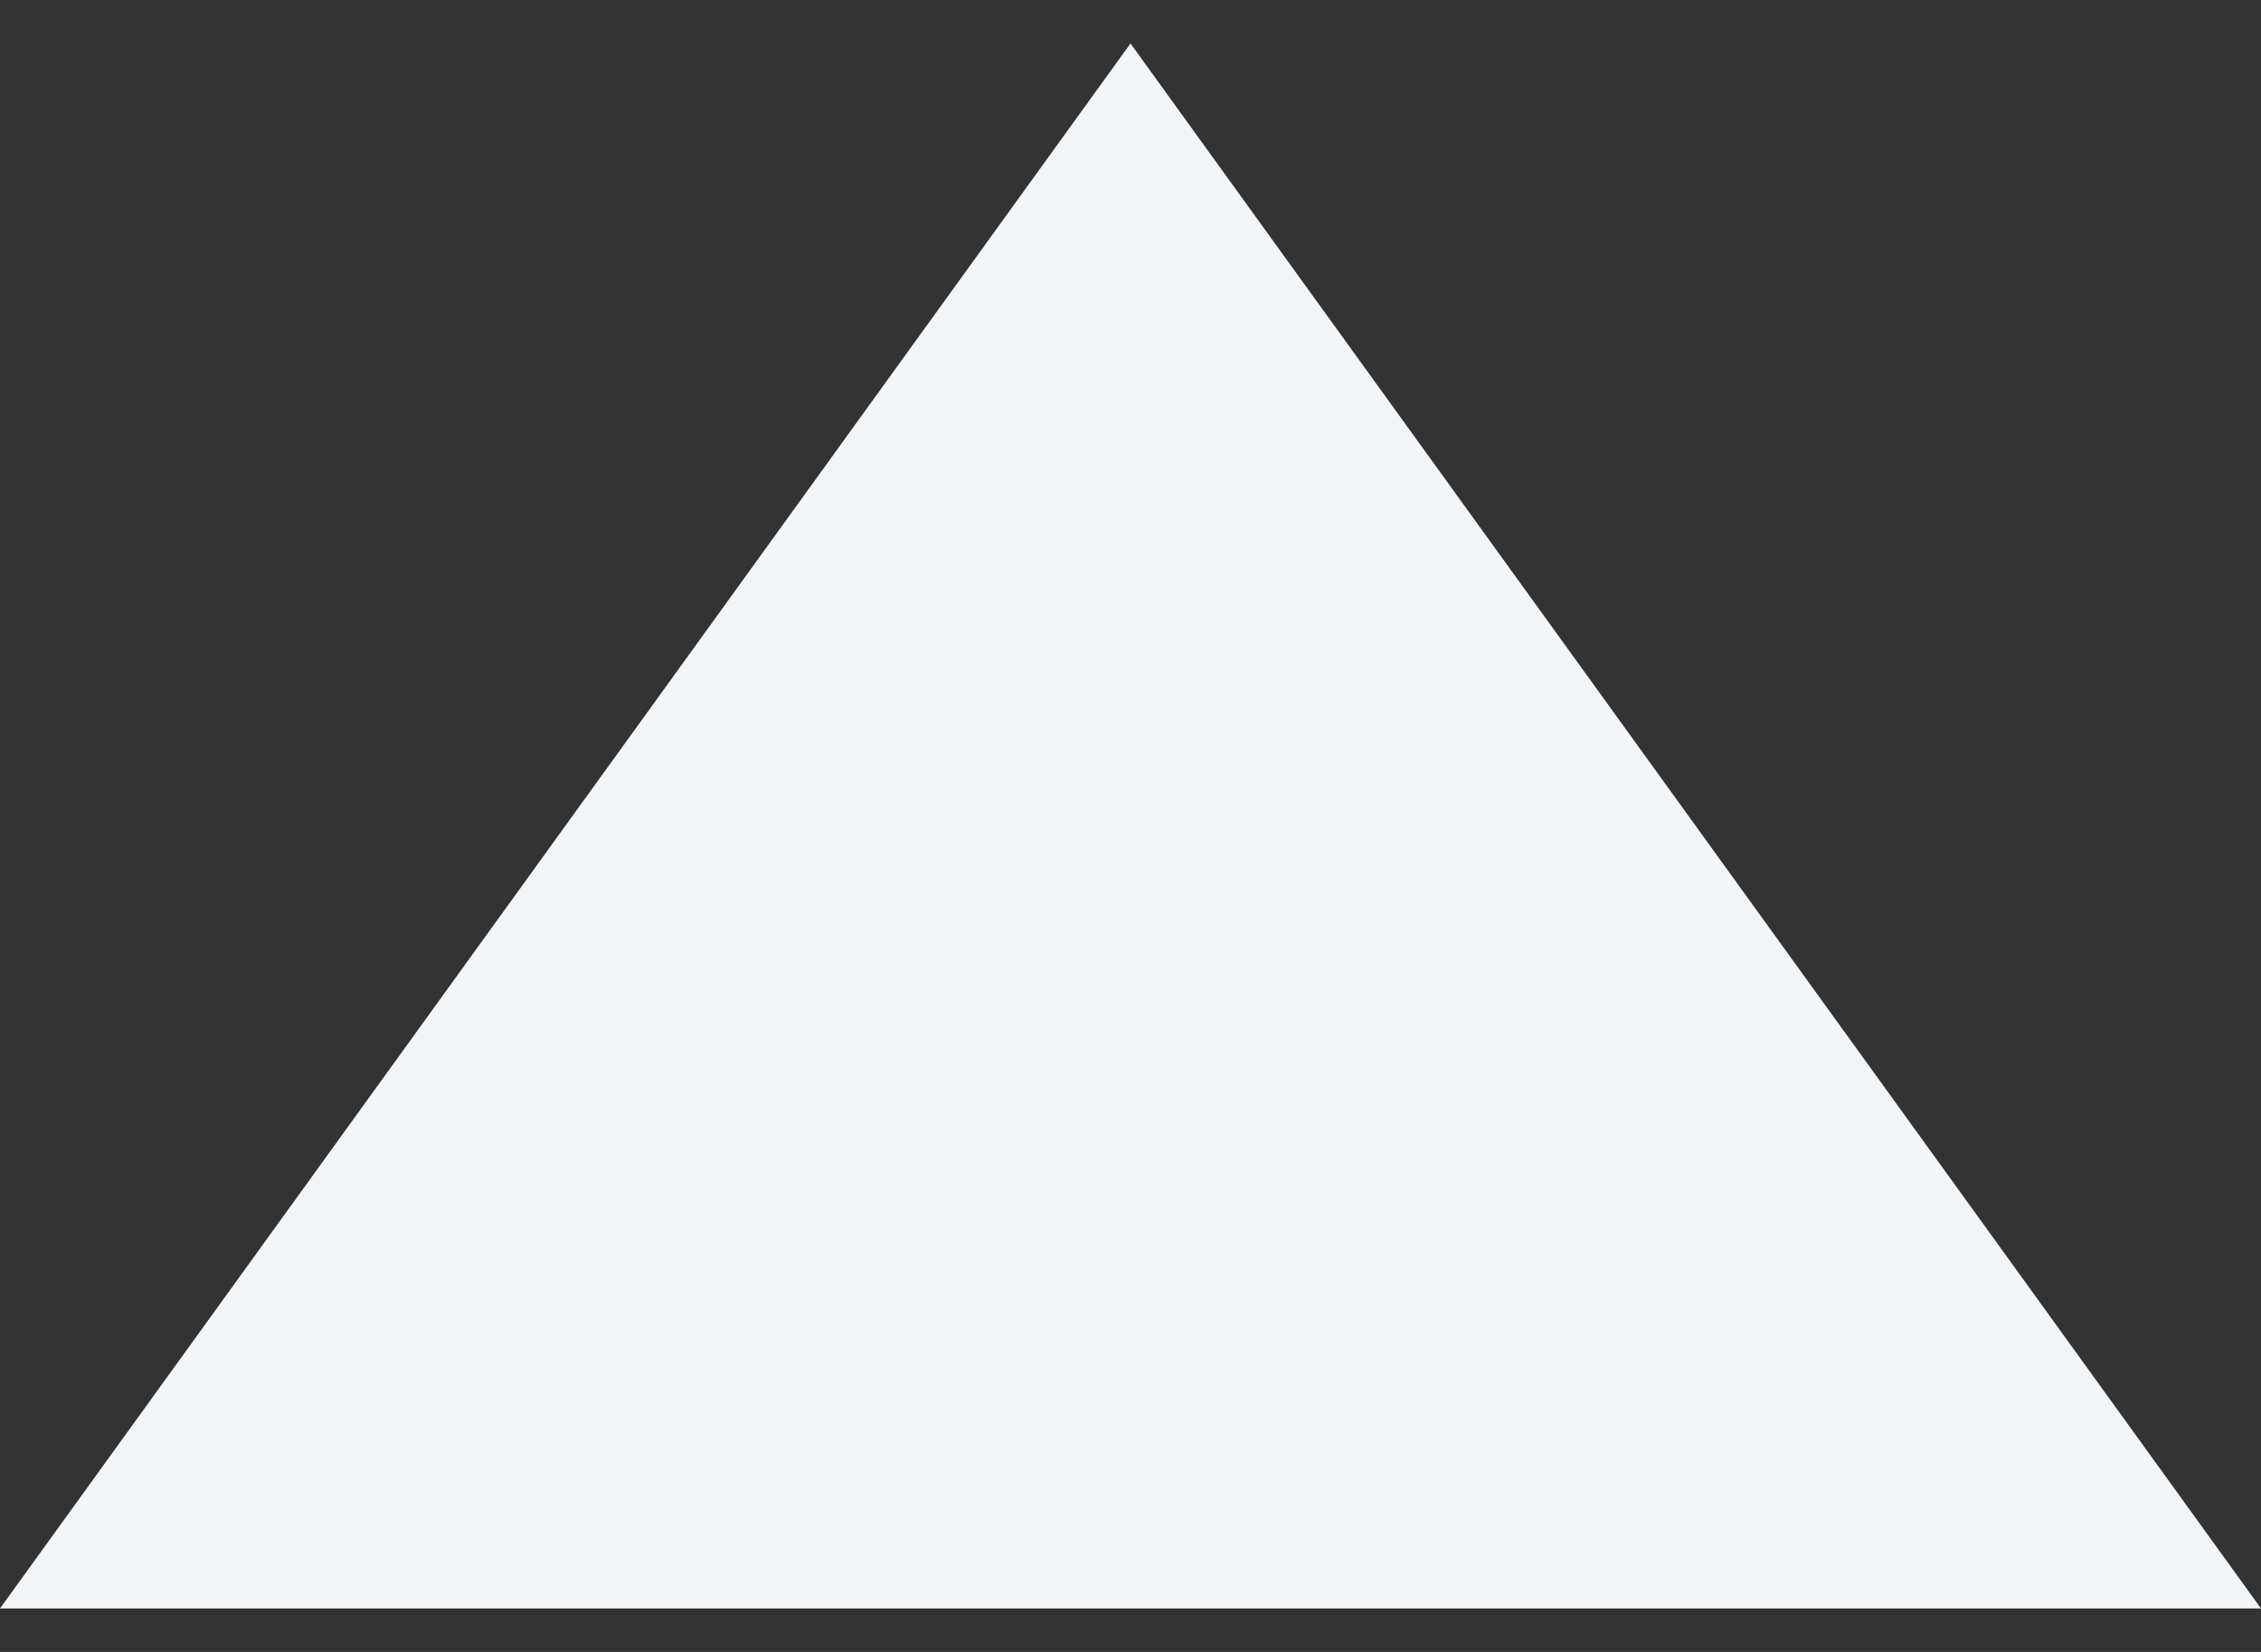 <?xml version="1.0" encoding="UTF-8"?>
<svg width="26px" height="19px" viewBox="0 0 26 19" version="1.1" xmlns="http://www.w3.org/2000/svg" xmlns:xlink="http://www.w3.org/1999/xlink">
    <rect x="0" y="0" width="26" height="19" fill="#333333" stroke="none"/>
    <title>Combined Shape</title>
    <g id="Pages" stroke="none" stroke-width="1" fill="none" fill-rule="evenodd">
        <g id="M-Recent-Report" transform="translate(-42, -2421)" fill="#F2F5F8">
            <g id="Group-7-Copy" transform="translate(12, 2242)">
                <polygon id="Combined-Shape" points="43 179.5 56 197.5 30 197.5"></polygon>
            </g>
        </g>
    </g>
</svg>